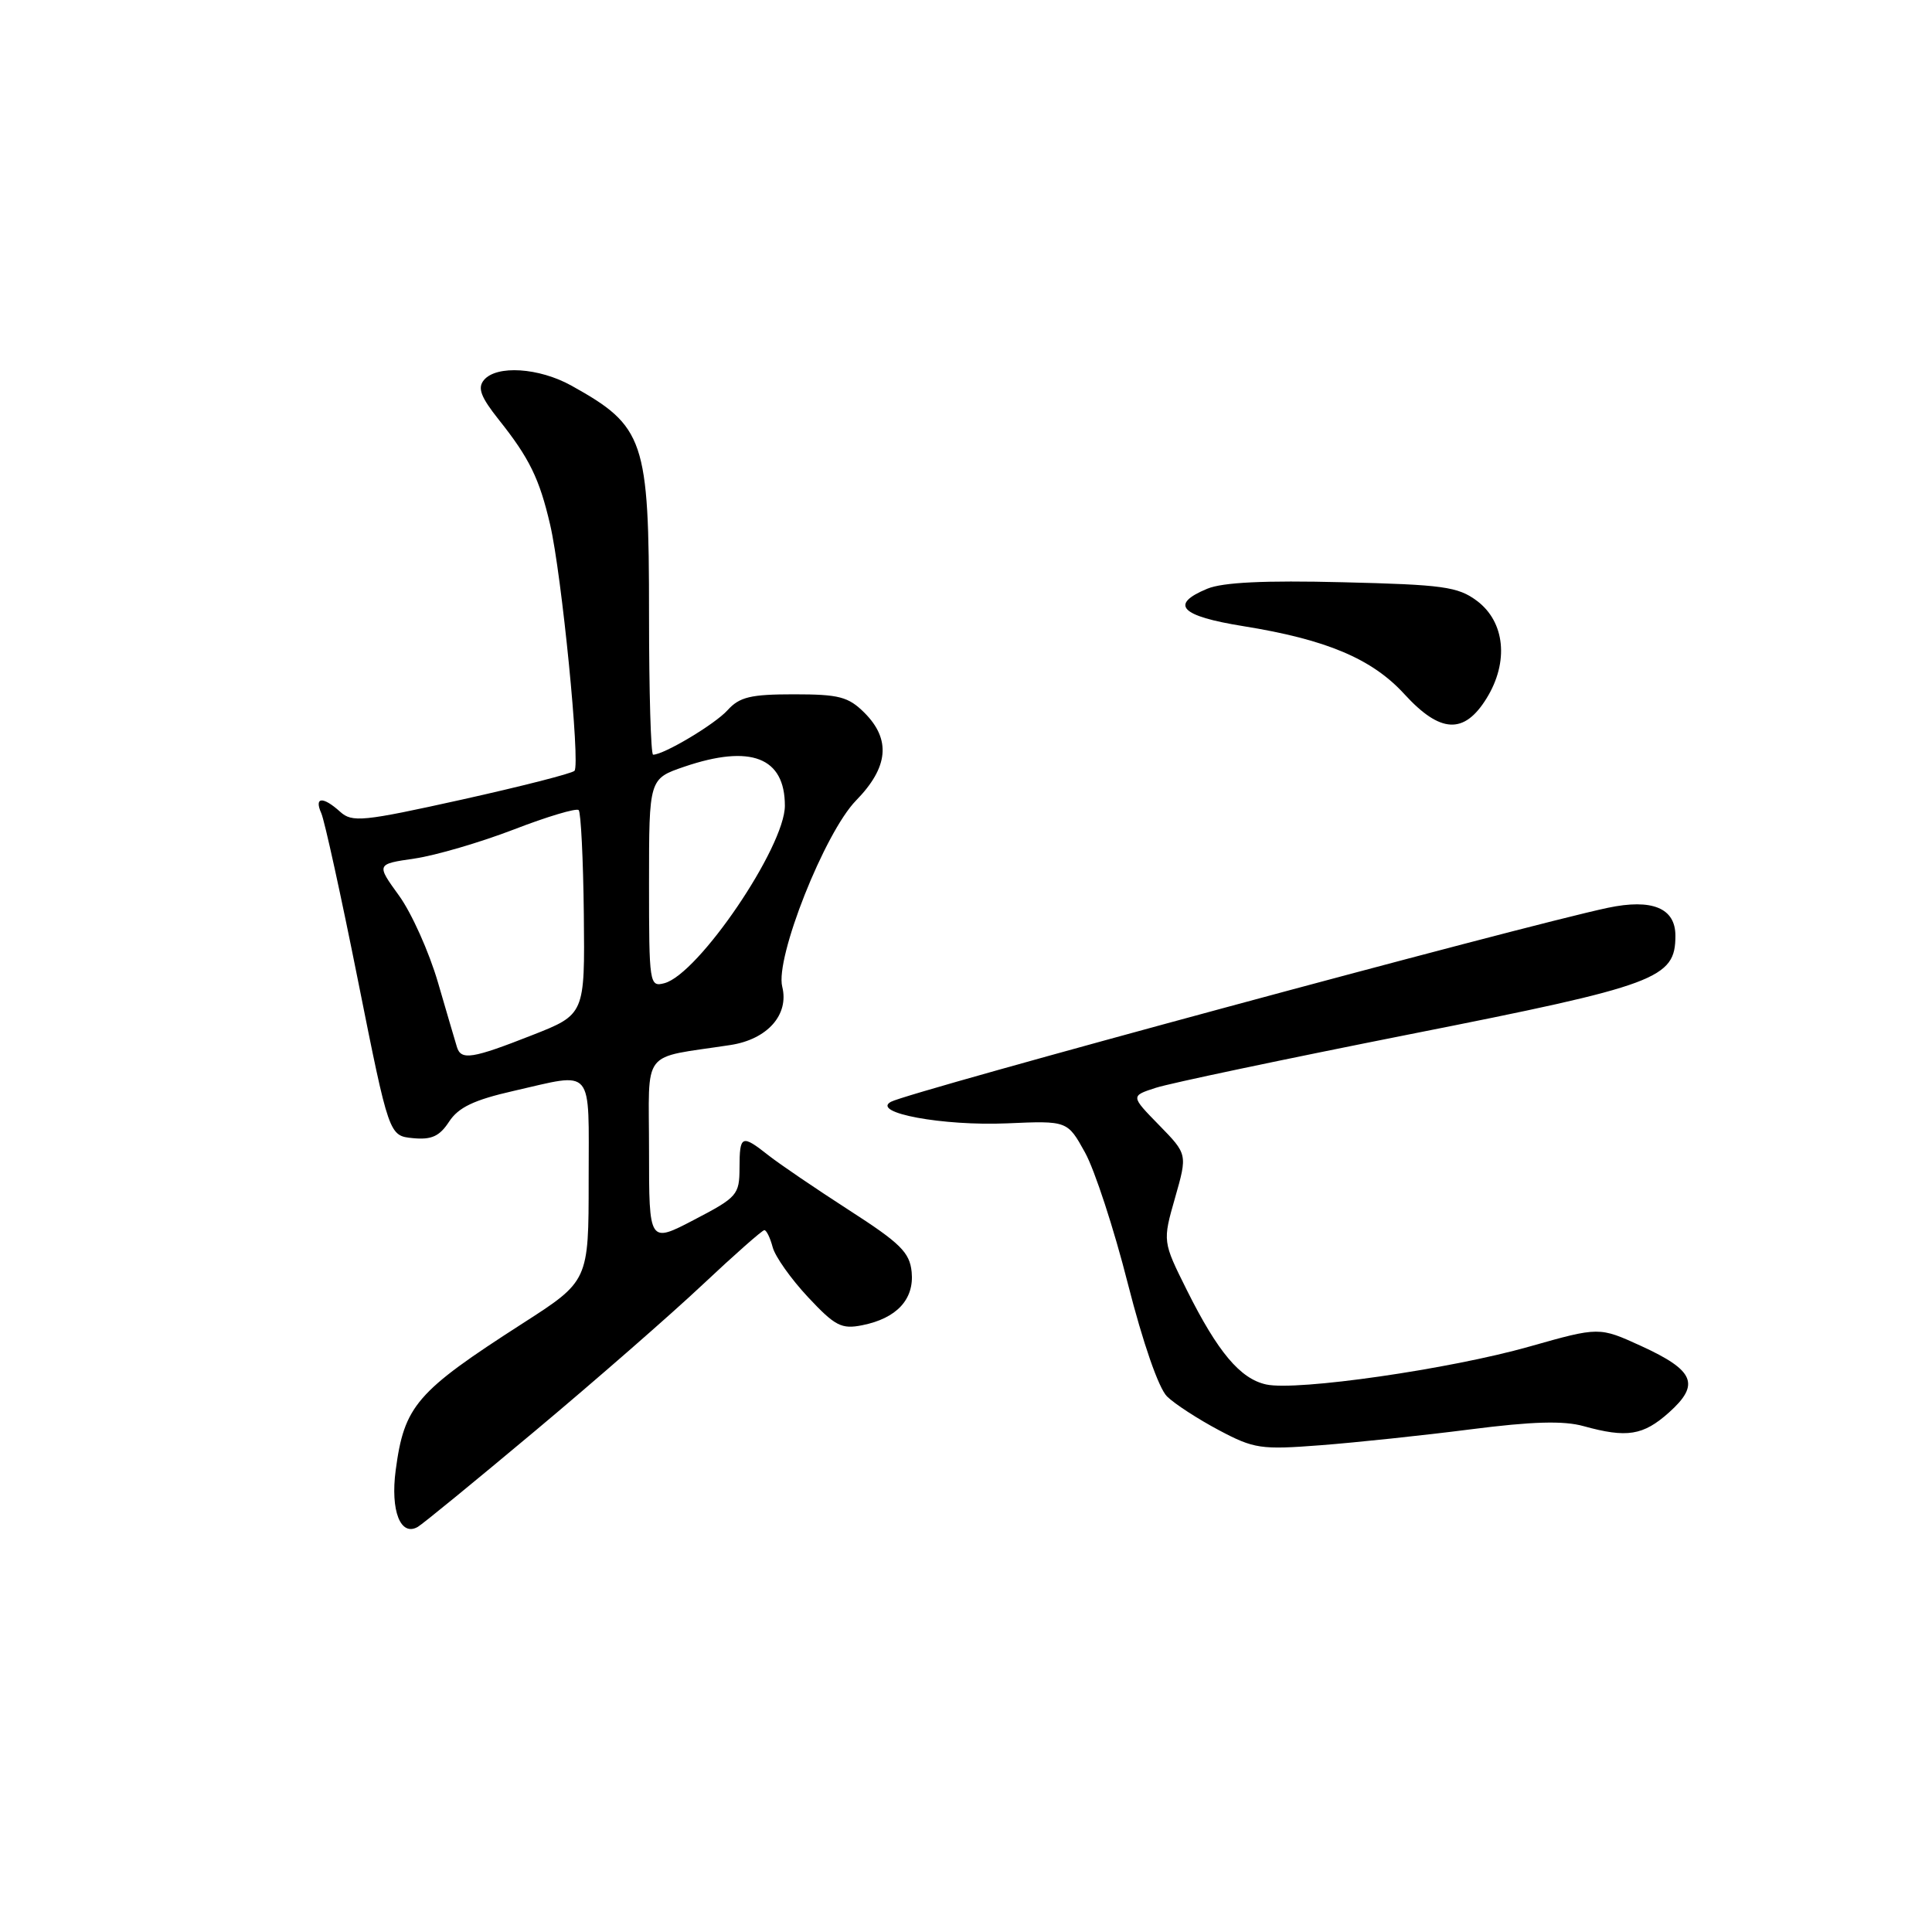<?xml version="1.0" encoding="UTF-8" standalone="no"?>
<!DOCTYPE svg PUBLIC "-//W3C//DTD SVG 1.1//EN" "http://www.w3.org/Graphics/SVG/1.1/DTD/svg11.dtd" >
<svg xmlns="http://www.w3.org/2000/svg" xmlns:xlink="http://www.w3.org/1999/xlink" version="1.1" viewBox="0 0 256 256">
 <g >
 <path fill="currentColor"
d=" M 70.93 189.58 C 78.86 182.94 88.83 174.24 93.07 170.25 C 97.31 166.26 101.01 163.00 101.28 163.00 C 101.56 163.00 102.05 164.01 102.38 165.25 C 102.70 166.49 104.81 169.46 107.05 171.86 C 110.65 175.71 111.50 176.15 114.25 175.60 C 118.82 174.69 121.15 172.17 120.80 168.55 C 120.54 165.95 119.32 164.74 112.50 160.35 C 108.10 157.51 103.30 154.25 101.84 153.10 C 98.27 150.28 98.00 150.40 97.99 154.75 C 97.98 158.32 97.69 158.65 91.99 161.62 C 86.00 164.75 86.00 164.75 86.00 152.48 C 86.00 138.71 84.76 140.32 96.79 138.47 C 101.69 137.72 104.58 134.45 103.65 130.74 C 102.69 126.93 109.28 110.32 113.43 106.07 C 117.73 101.67 118.08 97.99 114.55 94.45 C 112.41 92.32 111.18 92.00 105.20 92.00 C 99.46 92.00 97.99 92.35 96.40 94.11 C 94.72 95.97 87.97 100.00 86.54 100.00 C 86.24 100.00 86.00 91.66 86.00 81.47 C 86.00 58.24 85.41 56.49 75.72 51.10 C 71.42 48.71 65.79 48.35 64.12 50.36 C 63.25 51.41 63.70 52.60 66.09 55.61 C 70.14 60.69 71.48 63.43 72.89 69.50 C 74.43 76.09 76.92 101.32 76.12 102.14 C 75.78 102.49 69.04 104.21 61.16 105.96 C 48.07 108.86 46.66 109.00 45.08 107.57 C 42.78 105.49 41.60 105.58 42.57 107.75 C 43.00 108.71 45.20 118.72 47.45 130.00 C 51.55 150.50 51.55 150.50 54.71 150.81 C 57.18 151.05 58.24 150.57 59.51 148.62 C 60.75 146.73 62.80 145.75 68.02 144.56 C 78.84 142.10 78.00 141.11 78.00 156.37 C 78.00 169.74 78.00 169.74 69.25 175.36 C 55.14 184.43 53.57 186.25 52.43 194.82 C 51.72 200.18 53.07 203.64 55.36 202.32 C 55.99 201.96 62.99 196.23 70.93 189.58 Z  M 194.83 189.40 C 203.03 188.35 207.18 188.23 209.83 188.97 C 215.57 190.56 217.73 190.22 221.15 187.16 C 225.31 183.44 224.54 181.59 217.46 178.35 C 211.90 175.81 211.90 175.81 202.68 178.42 C 192.13 181.42 171.83 184.34 167.78 183.45 C 164.34 182.70 161.37 179.17 157.27 170.96 C 154.05 164.50 154.05 164.50 155.70 158.72 C 157.35 152.94 157.35 152.94 153.58 149.08 C 149.81 145.22 149.81 145.22 153.15 144.14 C 154.99 143.54 170.20 140.34 186.94 137.02 C 219.68 130.54 222.00 129.67 222.00 123.98 C 222.00 120.32 218.92 119.05 213.04 120.29 C 201.71 122.69 120.41 144.69 118.04 146.00 C 115.42 147.46 124.94 149.21 133.43 148.85 C 141.44 148.50 141.44 148.50 143.77 152.71 C 145.05 155.02 147.61 162.84 149.44 170.07 C 151.46 177.99 153.53 183.95 154.64 185.04 C 155.66 186.04 158.75 188.04 161.50 189.50 C 166.17 191.98 167.07 192.11 175.00 191.50 C 179.68 191.14 188.60 190.20 194.83 189.40 Z  M 196.98 92.53 C 199.96 87.71 199.43 82.39 195.68 79.60 C 193.18 77.74 191.19 77.47 177.91 77.15 C 167.57 76.89 162.02 77.16 159.97 78.01 C 154.93 80.10 156.40 81.63 164.75 82.97 C 175.76 84.74 181.81 87.29 186.10 91.99 C 190.85 97.18 194.01 97.34 196.98 92.53 Z  M 60.55 138.75 C 60.34 138.06 59.20 134.20 58.03 130.17 C 56.85 126.13 54.53 120.96 52.87 118.67 C 49.85 114.50 49.85 114.50 54.94 113.76 C 57.74 113.35 63.66 111.61 68.09 109.91 C 72.51 108.20 76.38 107.05 76.68 107.34 C 76.97 107.64 77.28 113.85 77.36 121.15 C 77.50 134.42 77.50 134.42 70.50 137.17 C 62.57 140.29 61.10 140.52 60.55 138.75 Z  M 86.00 117.00 C 86.00 103.19 86.00 103.19 90.68 101.59 C 99.48 98.60 104.00 100.35 104.00 106.76 C 104.00 112.22 92.54 129.10 88.03 130.28 C 86.06 130.80 86.00 130.38 86.00 117.00 Z "/>
</g>
</svg>
